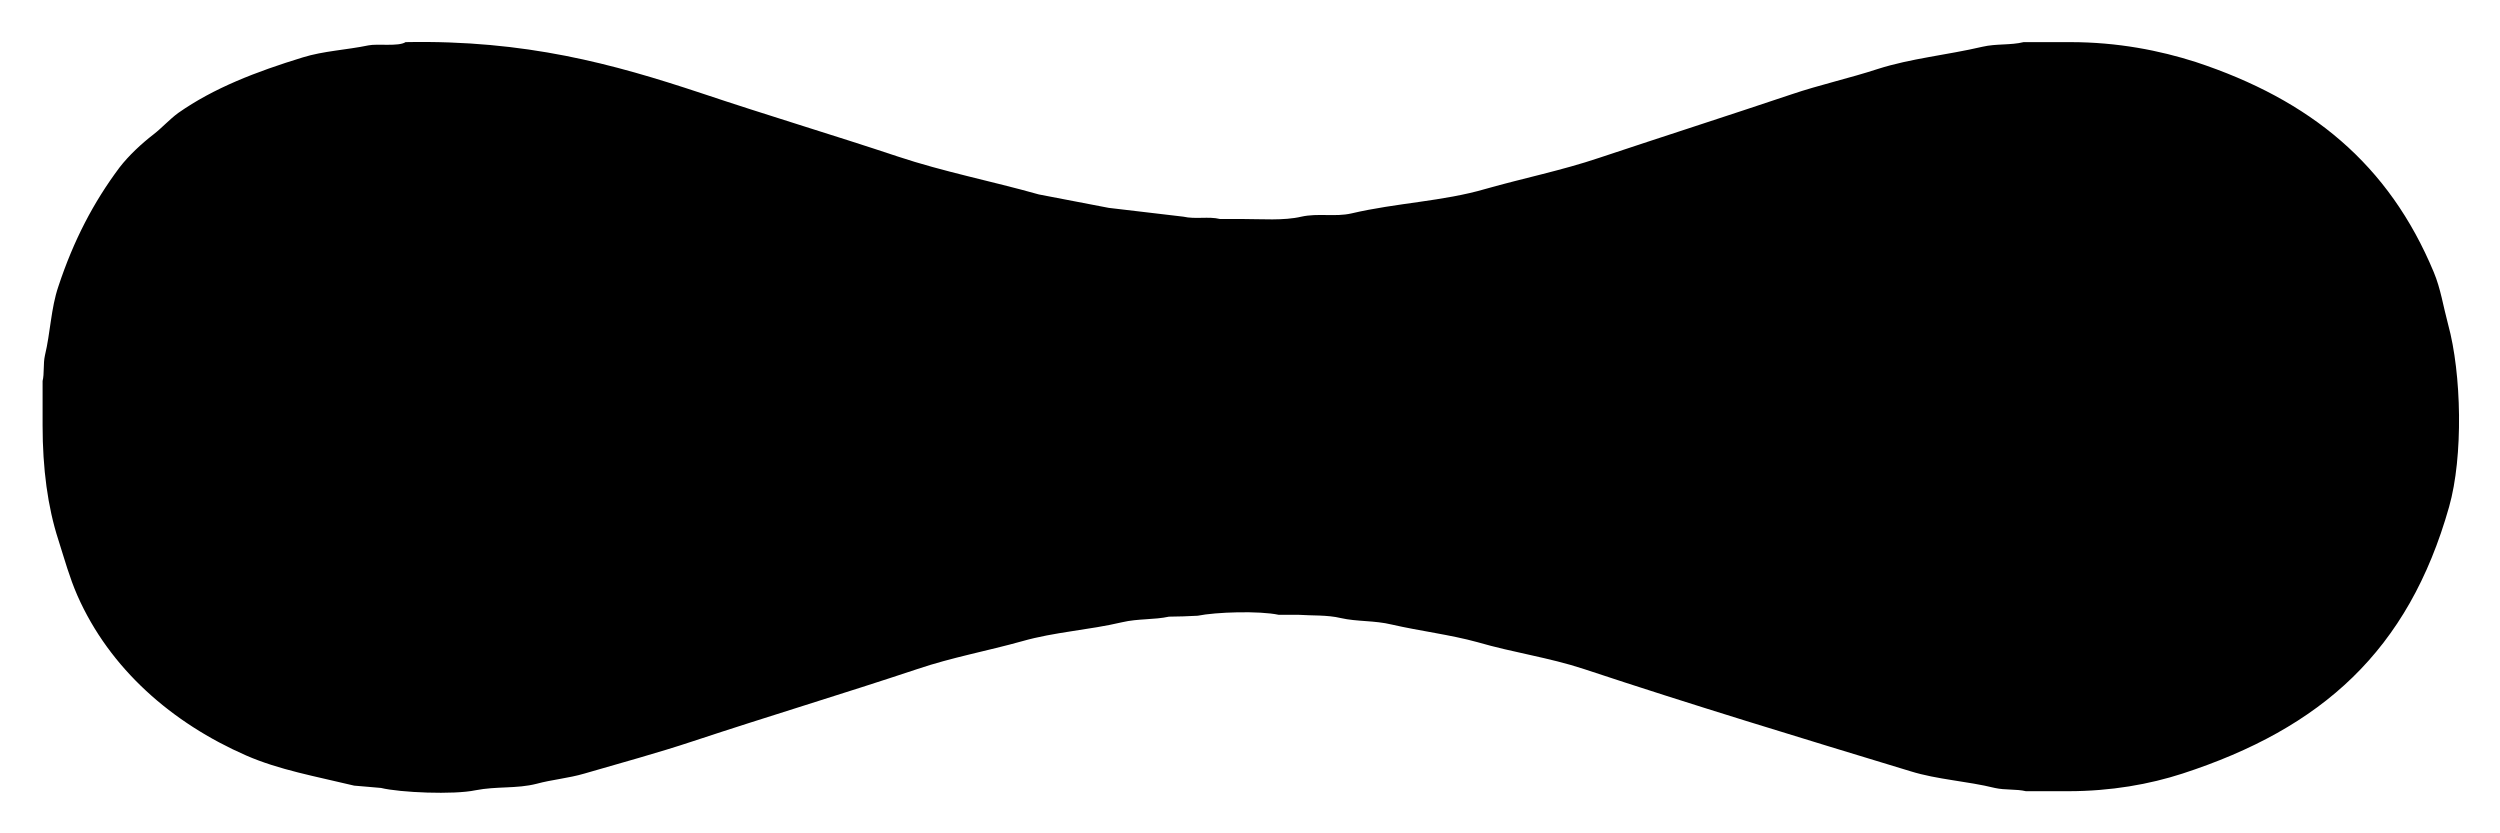 <?xml version="1.0" encoding="utf-8"?>
<!-- Generator: Adobe Illustrator 17.1.0, SVG Export Plug-In . SVG Version: 6.00 Build 0)  -->
<!DOCTYPE svg PUBLIC "-//W3C//DTD SVG 1.1//EN" "http://www.w3.org/Graphics/SVG/1.1/DTD/svg11.dtd">
<svg version="1.1" id="Layer_1" xmlns="http://www.w3.org/2000/svg" xmlns:xlink="http://www.w3.org/1999/xlink" x="0px" y="0px"
	 viewBox="0 0 540 180" enable-background="new 0 0 540 180" xml:space="preserve">
<path fill-rule="evenodd" clip-rule="evenodd" d="M87.6,9.1c26-0.5,44.8,4.7,63.8,11c14.3,4.8,28.4,9,42.5,13.7
	c9.9,3.3,20.2,5.3,30.5,8.2c5,1,10.1,1.9,15.1,2.9c5.4,0.6,10.7,1.3,16.1,1.9c2.6,0.6,5.5-0.1,7.9,0.5c1.5,0,3,0,4.6,0
	c4.4,0,9.2,0.4,13-0.5c3.6-0.8,7.3,0.1,10.8-0.7c9.8-2.3,19.8-2.6,29-5.3c8.1-2.3,16.5-4,24.5-6.7c13.8-4.6,27.8-9.1,41.5-13.7
	c6.2-2.1,12.6-3.5,18.7-5.5c7.2-2.3,14.9-3,22.6-4.8c3-0.7,6.1-0.3,8.9-1c3.4,0,6.7,0,10.1,0c10.2,0,19.3,1.8,27.1,4.3
	c24.8,8.2,41.7,22.1,51.4,45.4c1.5,3.6,2,7.2,3.1,11.3c2.9,10.6,3.3,28.5,0.2,39.4c-8.8,31.1-27.5,47.8-57.6,57.6
	c-7.1,2.3-15.4,3.8-24.7,3.8c-3,0-6.1,0-9.1,0c-2.1-0.5-4.5-0.2-6.7-0.7c-6.1-1.5-12.4-1.8-18.2-3.6c-24-7.3-47.1-14.3-70.6-22.1
	c-7.6-2.5-15.1-3.5-23-5.8c-5.8-1.6-12.4-2.4-18.5-3.8c-3.7-0.9-7.5-0.6-11-1.4c-2.9-0.7-6.3-0.5-9.1-0.7c-1.4,0-2.9,0-4.3,0
	c-4.2-0.9-13.6-0.6-17.5,0.2c-2.1,0.1-4.2,0.2-6.2,0.2c-3.2,0.7-6.7,0.4-10.1,1.2c-7.2,1.7-14.6,2.1-21.6,4.1
	c-7.5,2.1-15.2,3.5-22.6,6c-16.2,5.4-32.2,10.2-48.5,15.6c-7.5,2.5-15.6,4.7-23.5,7c-3.4,1-7,1.3-10.3,2.2
	c-4.3,1.1-8.6,0.5-13.2,1.4c-4.7,1-16.3,0.5-20.4-0.5c-1.9-0.2-3.8-0.3-5.8-0.5c-8.3-2-16.2-3.4-23.3-6.5c-16-7-29.5-18.7-36.5-34.6
	c-1.7-3.9-2.7-7.6-4.1-12c-2.3-7.1-3.4-15.4-3.4-24.7c0-3.2,0-6.4,0-9.6c0.4-1.6,0.1-3.7,0.5-5.5c1.2-5,1.3-10.2,2.9-14.9
	c3.3-10,7.6-18.2,13.2-25.7c2-2.6,4.8-5.2,7.4-7.2c1.8-1.4,3.4-3.2,5.3-4.6c7.7-5.4,16.8-8.9,26.9-12c4.5-1.4,9.4-1.6,14.2-2.6
	C81.5,9.4,86.1,10.1,87.6,9.1z"/>
</svg>
